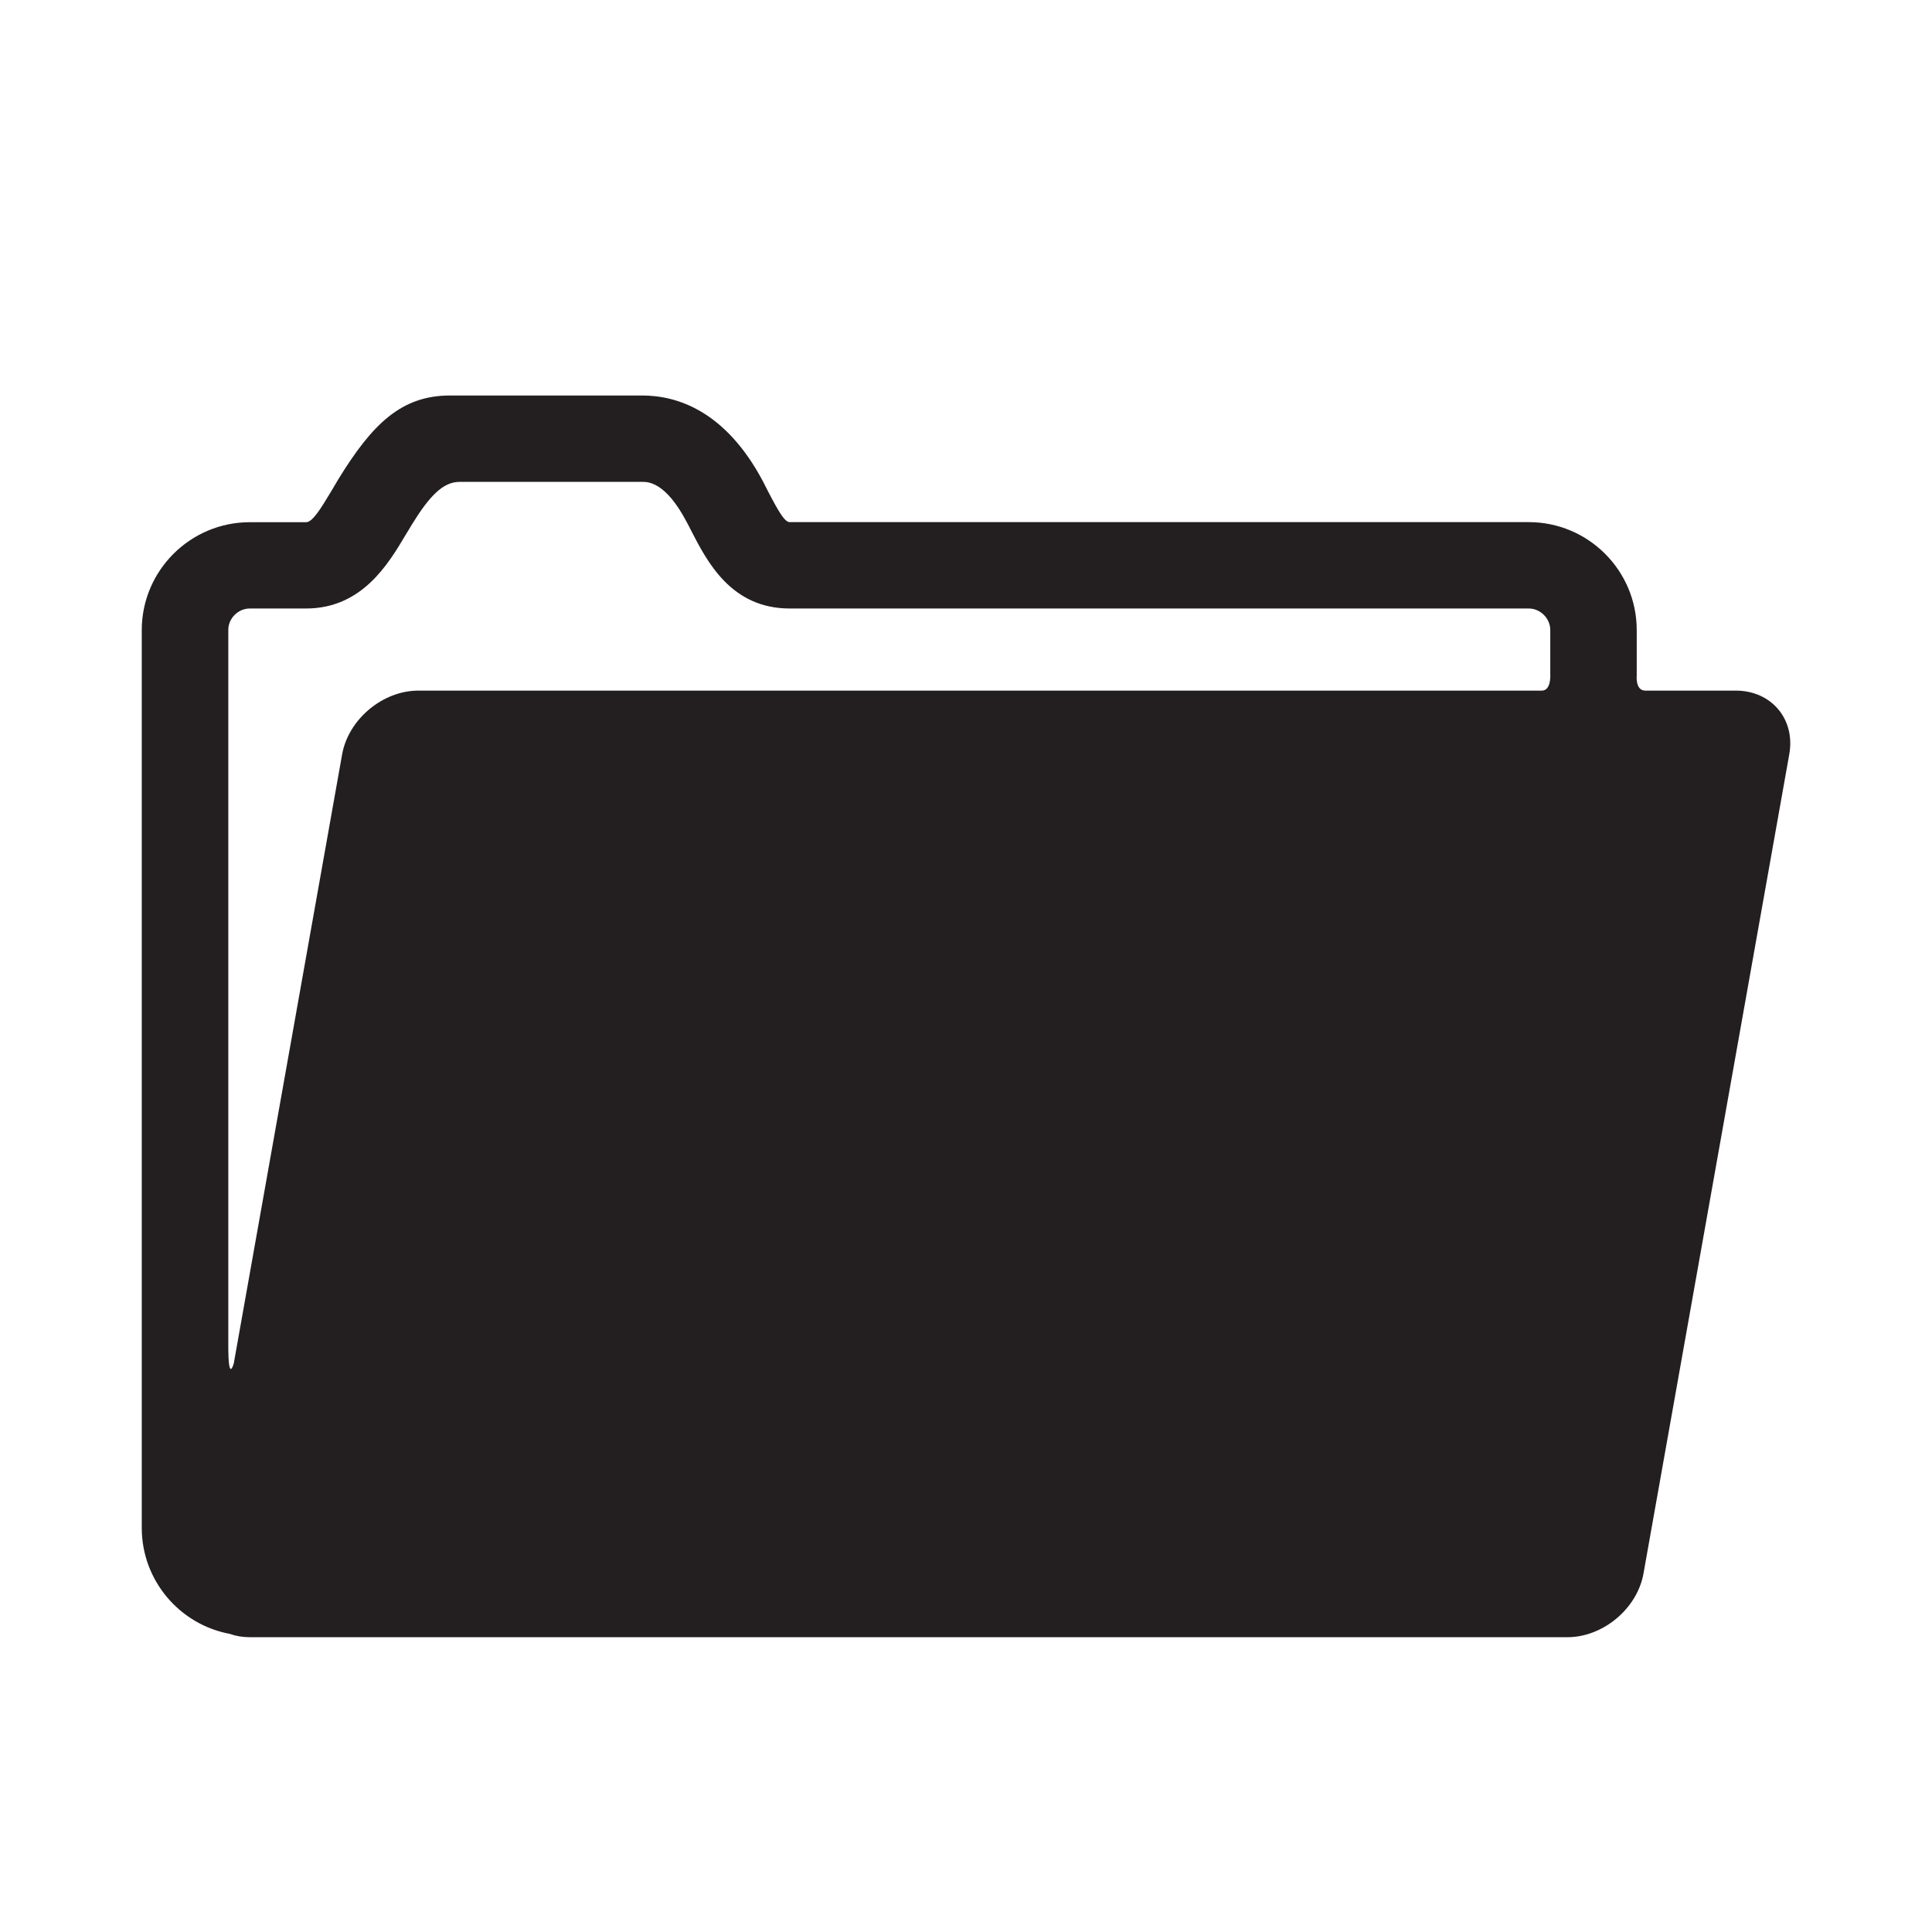 <?xml version="1.0" encoding="utf-8"?>
<!-- Generator: Adobe Illustrator 16.0.4, SVG Export Plug-In . SVG Version: 6.00 Build 0)  -->
<!DOCTYPE svg PUBLIC "-//W3C//DTD SVG 1.1//EN" "http://www.w3.org/Graphics/SVG/1.1/DTD/svg11.dtd">
<svg version="1.1" id="Layer_1" xmlns="http://www.w3.org/2000/svg" xmlns:xlink="http://www.w3.org/1999/xlink" x="0px" y="0px"
	 width="24px" height="24px" viewBox="0 0 24 24" enable-background="new 0 0 24 24" xml:space="preserve">
<g>
	<g id="Layer_5_1_">
		<g>
			<path fill="#231F20" d="M21.562,8.579c0,0-0.842,0-1.123,0c-0.127,0-0.107-0.188-0.107-0.188V7.827
				c0-0.74-0.602-1.341-1.342-1.341H9.81c-0.061,0-0.135-0.124-0.27-0.384C9.52,6.063,9.501,6.024,9.481,5.986
				C9.013,5.099,8.406,4.913,7.978,4.913H5.591c-0.604,0-0.965,0.351-1.389,1.042C4.175,6,4.148,6.046,4.121,6.092
				c-0.137,0.23-0.24,0.395-0.318,0.395h-0.7c-0.74,0-1.342,0.602-1.342,1.341V18.98c0,0.655,0.473,1.203,1.096,1.317
				c0.074,0.027,0.158,0.041,0.246,0.041h16.368c0.441,0,0.867-0.354,0.945-0.791L22.227,9.37
				C22.305,8.935,22.006,8.579,21.562,8.579z M3.103,7.559h0.699c0.695,0,1.023-0.554,1.24-0.92
				c0.025-0.041,0.051-0.082,0.074-0.122c0.217-0.353,0.387-0.531,0.592-0.531H7.98c0.07,0,0.289,0,0.551,0.5
				c0.02,0.035,0.037,0.071,0.055,0.106C8.785,6.978,9.083,7.559,9.81,7.559h9.18c0.146,0,0.268,0.123,0.268,0.268v0.537
				c0,0,0.018,0.215-0.105,0.215c-3.489,0-13.956,0-13.956,0c-0.443,0-0.869,0.356-0.947,0.792l-1.346,7.566
				c0,0-0.068,0.254-0.068-0.215c0-2.226,0-8.896,0-8.896C2.835,7.682,2.958,7.559,3.103,7.559z"/>
		</g>
	</g>
</g>
</svg>
